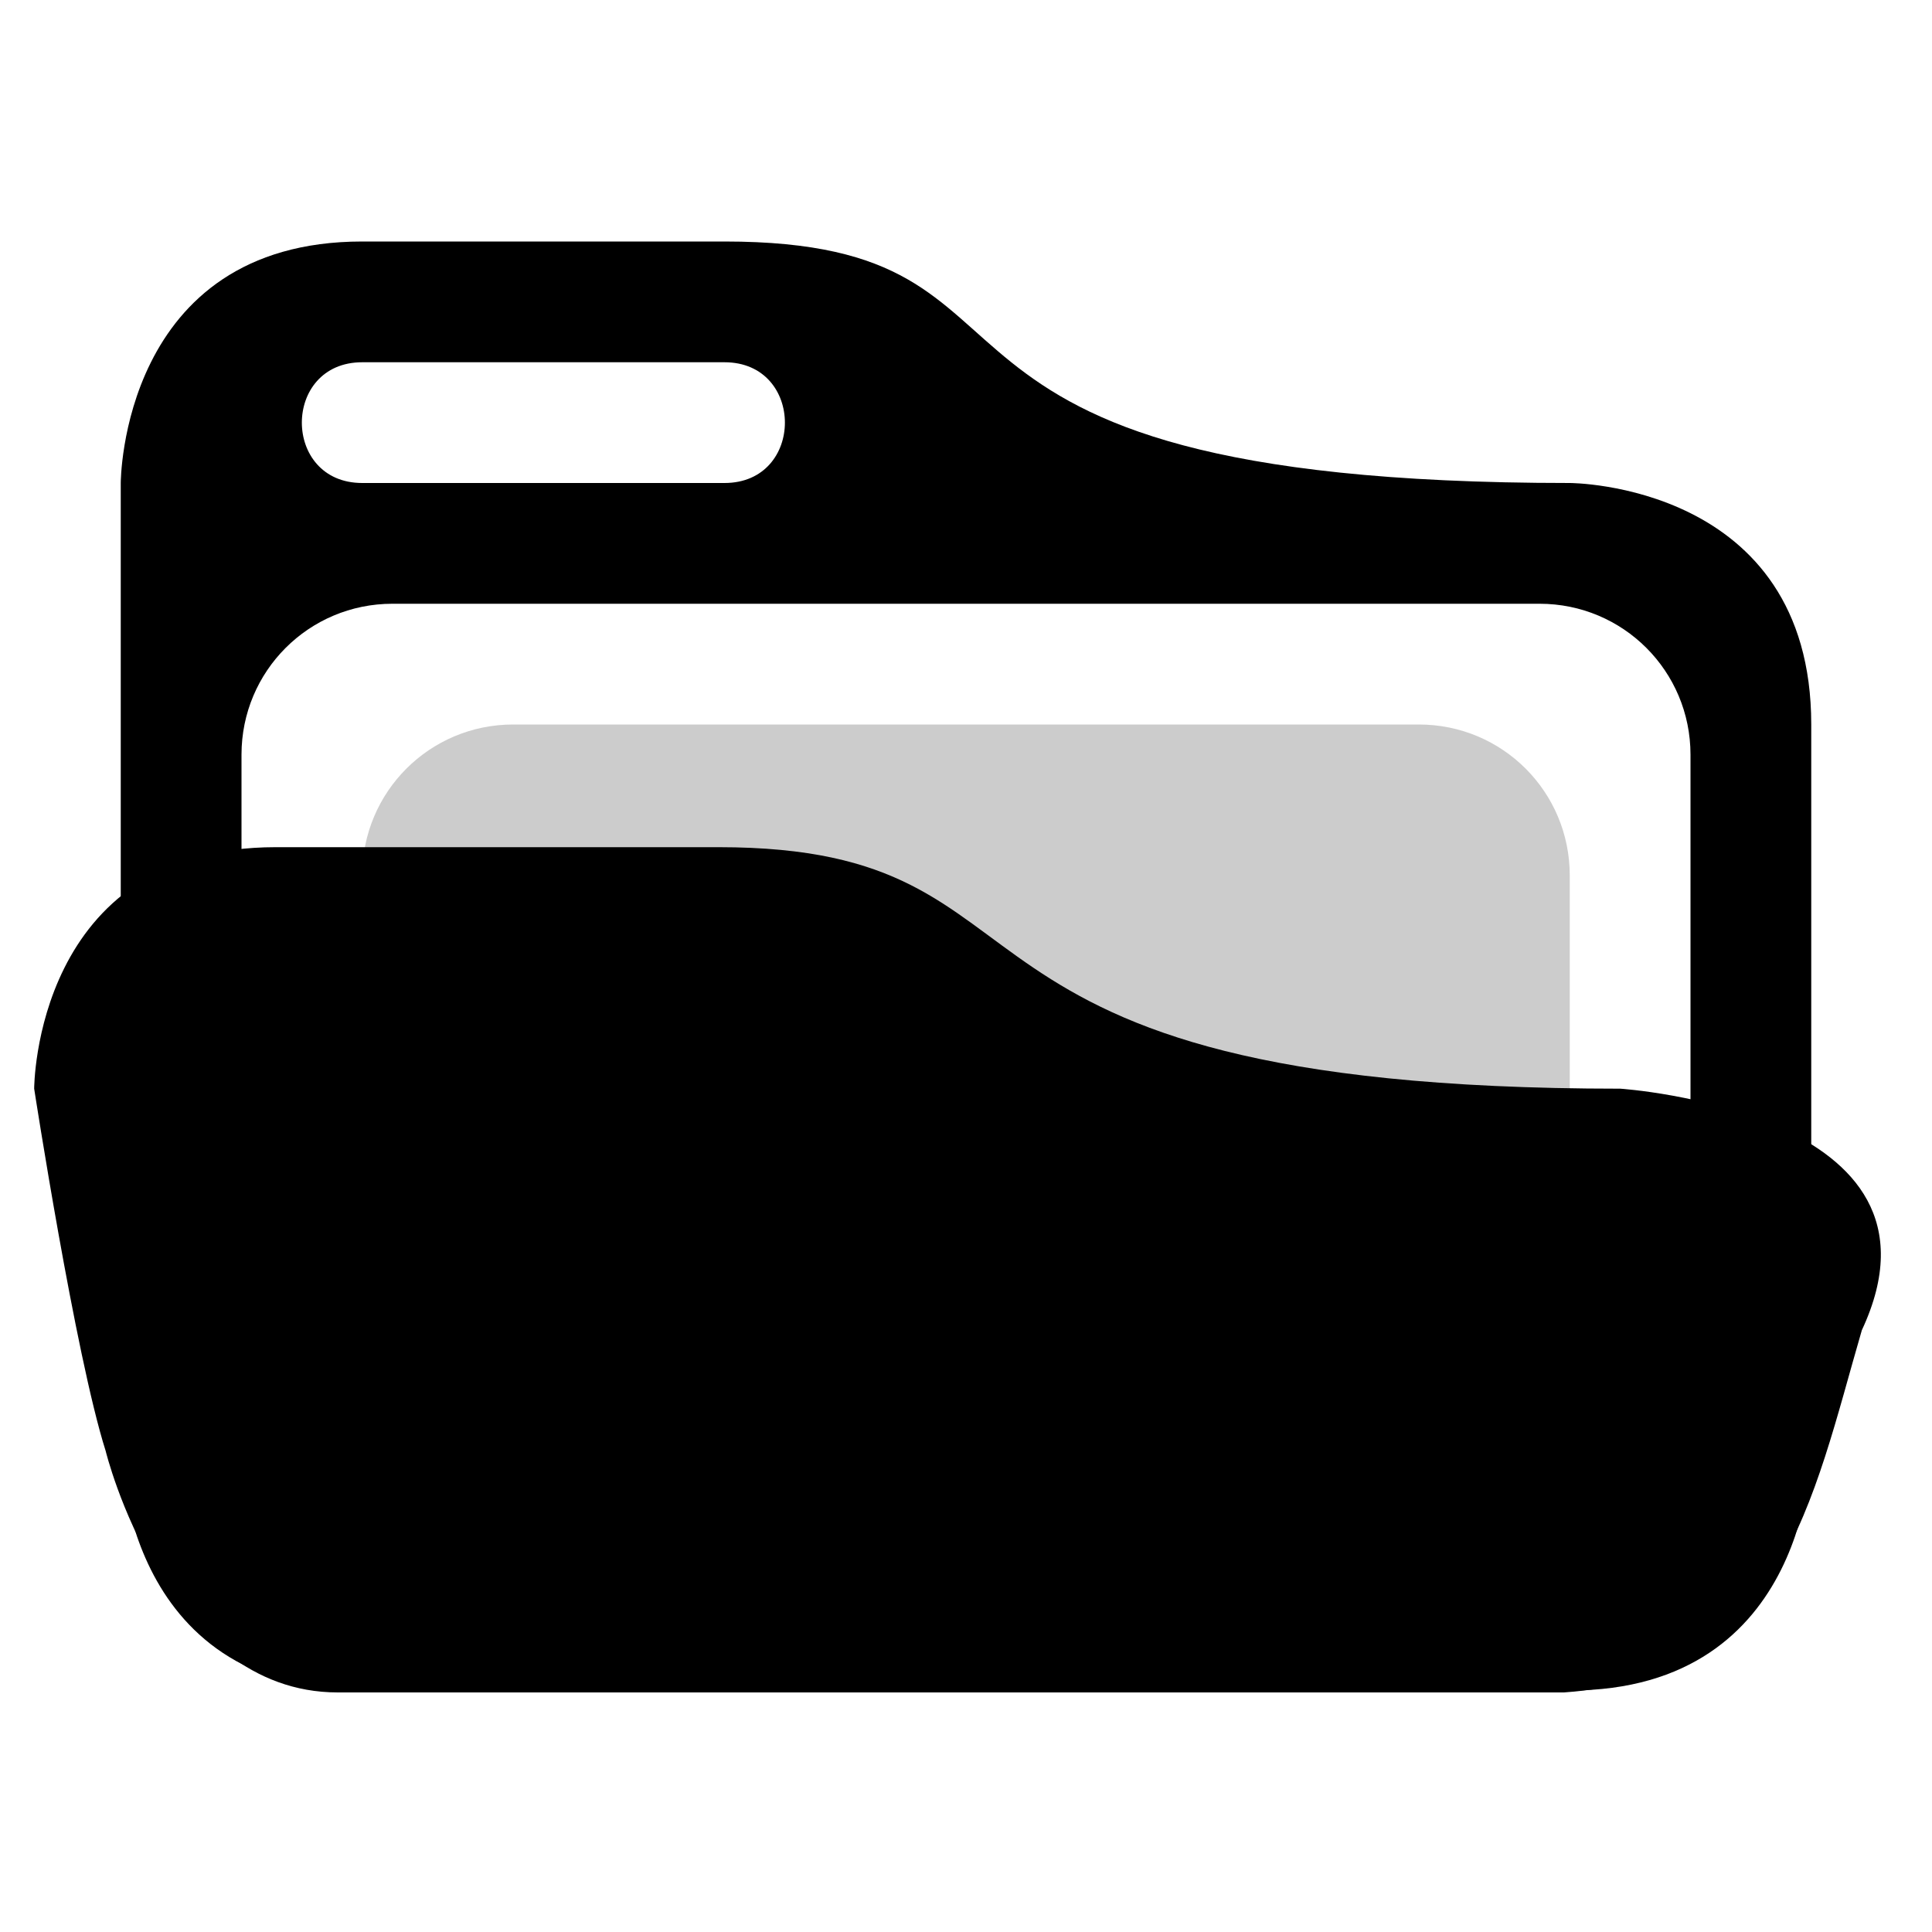 <?xml version="1.0" encoding="UTF-8" standalone="no"?>
<svg
   height="16"
   width="16"
   version="1.1"
   id="svg14"
   sodipodi:docname="folder-open-symbolic.svg"
   inkscape:version="1.2.2 (b0a8486541, 2022-12-01)"
   xmlns:inkscape="http://www.inkscape.org/namespaces/inkscape"
   xmlns:sodipodi="http://sodipodi.sourceforge.net/DTD/sodipodi-0.dtd"
   xmlns:xlink="http://www.w3.org/1999/xlink"
   xmlns="http://www.w3.org/2000/svg"
   xmlns:svg="http://www.w3.org/2000/svg"
   xmlns:osb="http://www.openswatchbook.org/uri/2009/osb">
  <sodipodi:namedview
     id="namedview16"
     pagecolor="#ffffff"
     bordercolor="#000000"
     borderopacity="0.25"
     inkscape:showpageshadow="2"
     inkscape:pageopacity="0.0"
     inkscape:pagecheckerboard="0"
     inkscape:deskcolor="#d1d1d1"
     showgrid="true"
     inkscape:zoom="64.1875"
     inkscape:cx="5.2969815"
     inkscape:cy="8.0077897"
     inkscape:window-width="2400"
     inkscape:window-height="1281"
     inkscape:window-x="1920"
     inkscape:window-y="32"
     inkscape:window-maximized="1"
     inkscape:current-layer="svg14">
    <inkscape:grid
       type="xygrid"
       id="grid561" />
  </sodipodi:namedview>
  <defs
     id="defs6">
    <linearGradient
       id="a"
       osb:paint="solid">
      <stop
         offset="0"
         stop-color="#afafaf"
         id="stop2" />
    </linearGradient>
    <linearGradient
       xlink:href="#a"
       id="b"
       gradientUnits="userSpaceOnUse"
       gradientTransform="translate(-21.152 -8) scale(.667)"
       x1="-153.424"
       y1="-84"
       x2="-129.424"
       y2="-84" />
    <linearGradient
       xlink:href="#b-3"
       id="d"
       x1="216.882"
       y1="270"
       x2="328.882"
       y2="270"
       gradientUnits="userSpaceOnUse"
       gradientTransform="matrix(0.125,0,0,0.125,-26.61,-25.5)" />
    <linearGradient
       id="b-3">
      <stop
         style="stop-color:#0855bd;stop-opacity:1"
         offset="0"
         id="stop248" />
    </linearGradient>
    <linearGradient
       xlink:href="#a-6"
       id="e"
       x1="216.756"
       y1="270"
       x2="328.756"
       y2="270"
       gradientUnits="userSpaceOnUse"
       gradientTransform="matrix(0.125,0,0,0.125,-25.595,-25.56)" />
    <linearGradient
       id="a-6">
      <stop
         style="stop-color:#3f8ff8;stop-opacity:1"
         offset="0"
         id="stop251" />
    </linearGradient>
    <linearGradient
       xlink:href="#c"
       id="f"
       x1="232"
       y1="236"
       x2="256"
       y2="236"
       gradientUnits="userSpaceOnUse"
       gradientTransform="matrix(0.125,0,0,0.125,-26.5,-26)" />
    <linearGradient
       id="c">
      <stop
         style="stop-color:#1277f7;stop-opacity:1"
         offset="0"
         id="stop245" />
    </linearGradient>
  </defs>
  <path
     id="path261"
     style="fill:#000000;fill-opacity:1;stroke-width:0.13"
     d="M 3,2 C 1,2 1,4 1,4 v 8 c 0,0 2e-6,2 2,2 h 10 c 2,0 2,-2 2,-2 V 6 C 15,4 13,4 13,4 7,4 9,2 6,2 Z M 3,3 H 6 C 6.667,3 6.667,4 6,4 H 3 C 2.333,4 2.333,3 3,3 Z m 0.25,2 h 9.5 C 13.442,5 14,5.558 14,6.25 v 5.5 C 14,12.442 13.442,13 12.75,13 H 3.25 C 2.558,13 2,12.442 2,11.75 V 6.25 C 2,5.558 2.558,5 3.25,5 Z"
     sodipodi:nodetypes="sccsscscsssssssssssssccs" />
  <path
     id="rect1570"
     style="opacity:0.2;fill:#000000;fill-rule:evenodd;stroke-linecap:round;paint-order:fill markers stroke;stop-color:#000000;fill-opacity:1"
     d="m 4.25,6 h 7.5 C 12.443,6 13,6.558 13,7.25 v 3.5 C 13,11.443 12.443,12 11.75,12 H 4.25 C 3.558,12 3,11.443 3,10.75 V 7.25 C 3,6.558 3.558,6 4.25,6 Z" />
  <path
     id="path1017-3"
     style="display:inline;fill:#000000;fill-opacity:1;stroke-width:0.13"
     d="m 2.283,7.016 c -2,0 -2,2 -2,2 0,0 0.34,2.205 0.592,3 0,0 0.489,2 1.922,2 H 12.952 c 1.808,-0.125 2.055,-1.585 2.467,-3 0.847,-1.812 -2,-2 -2,-2 -6,0 -4.467,-2 -7.467,-2 z"
     sodipodi:nodetypes="sccscccss" />
</svg>
